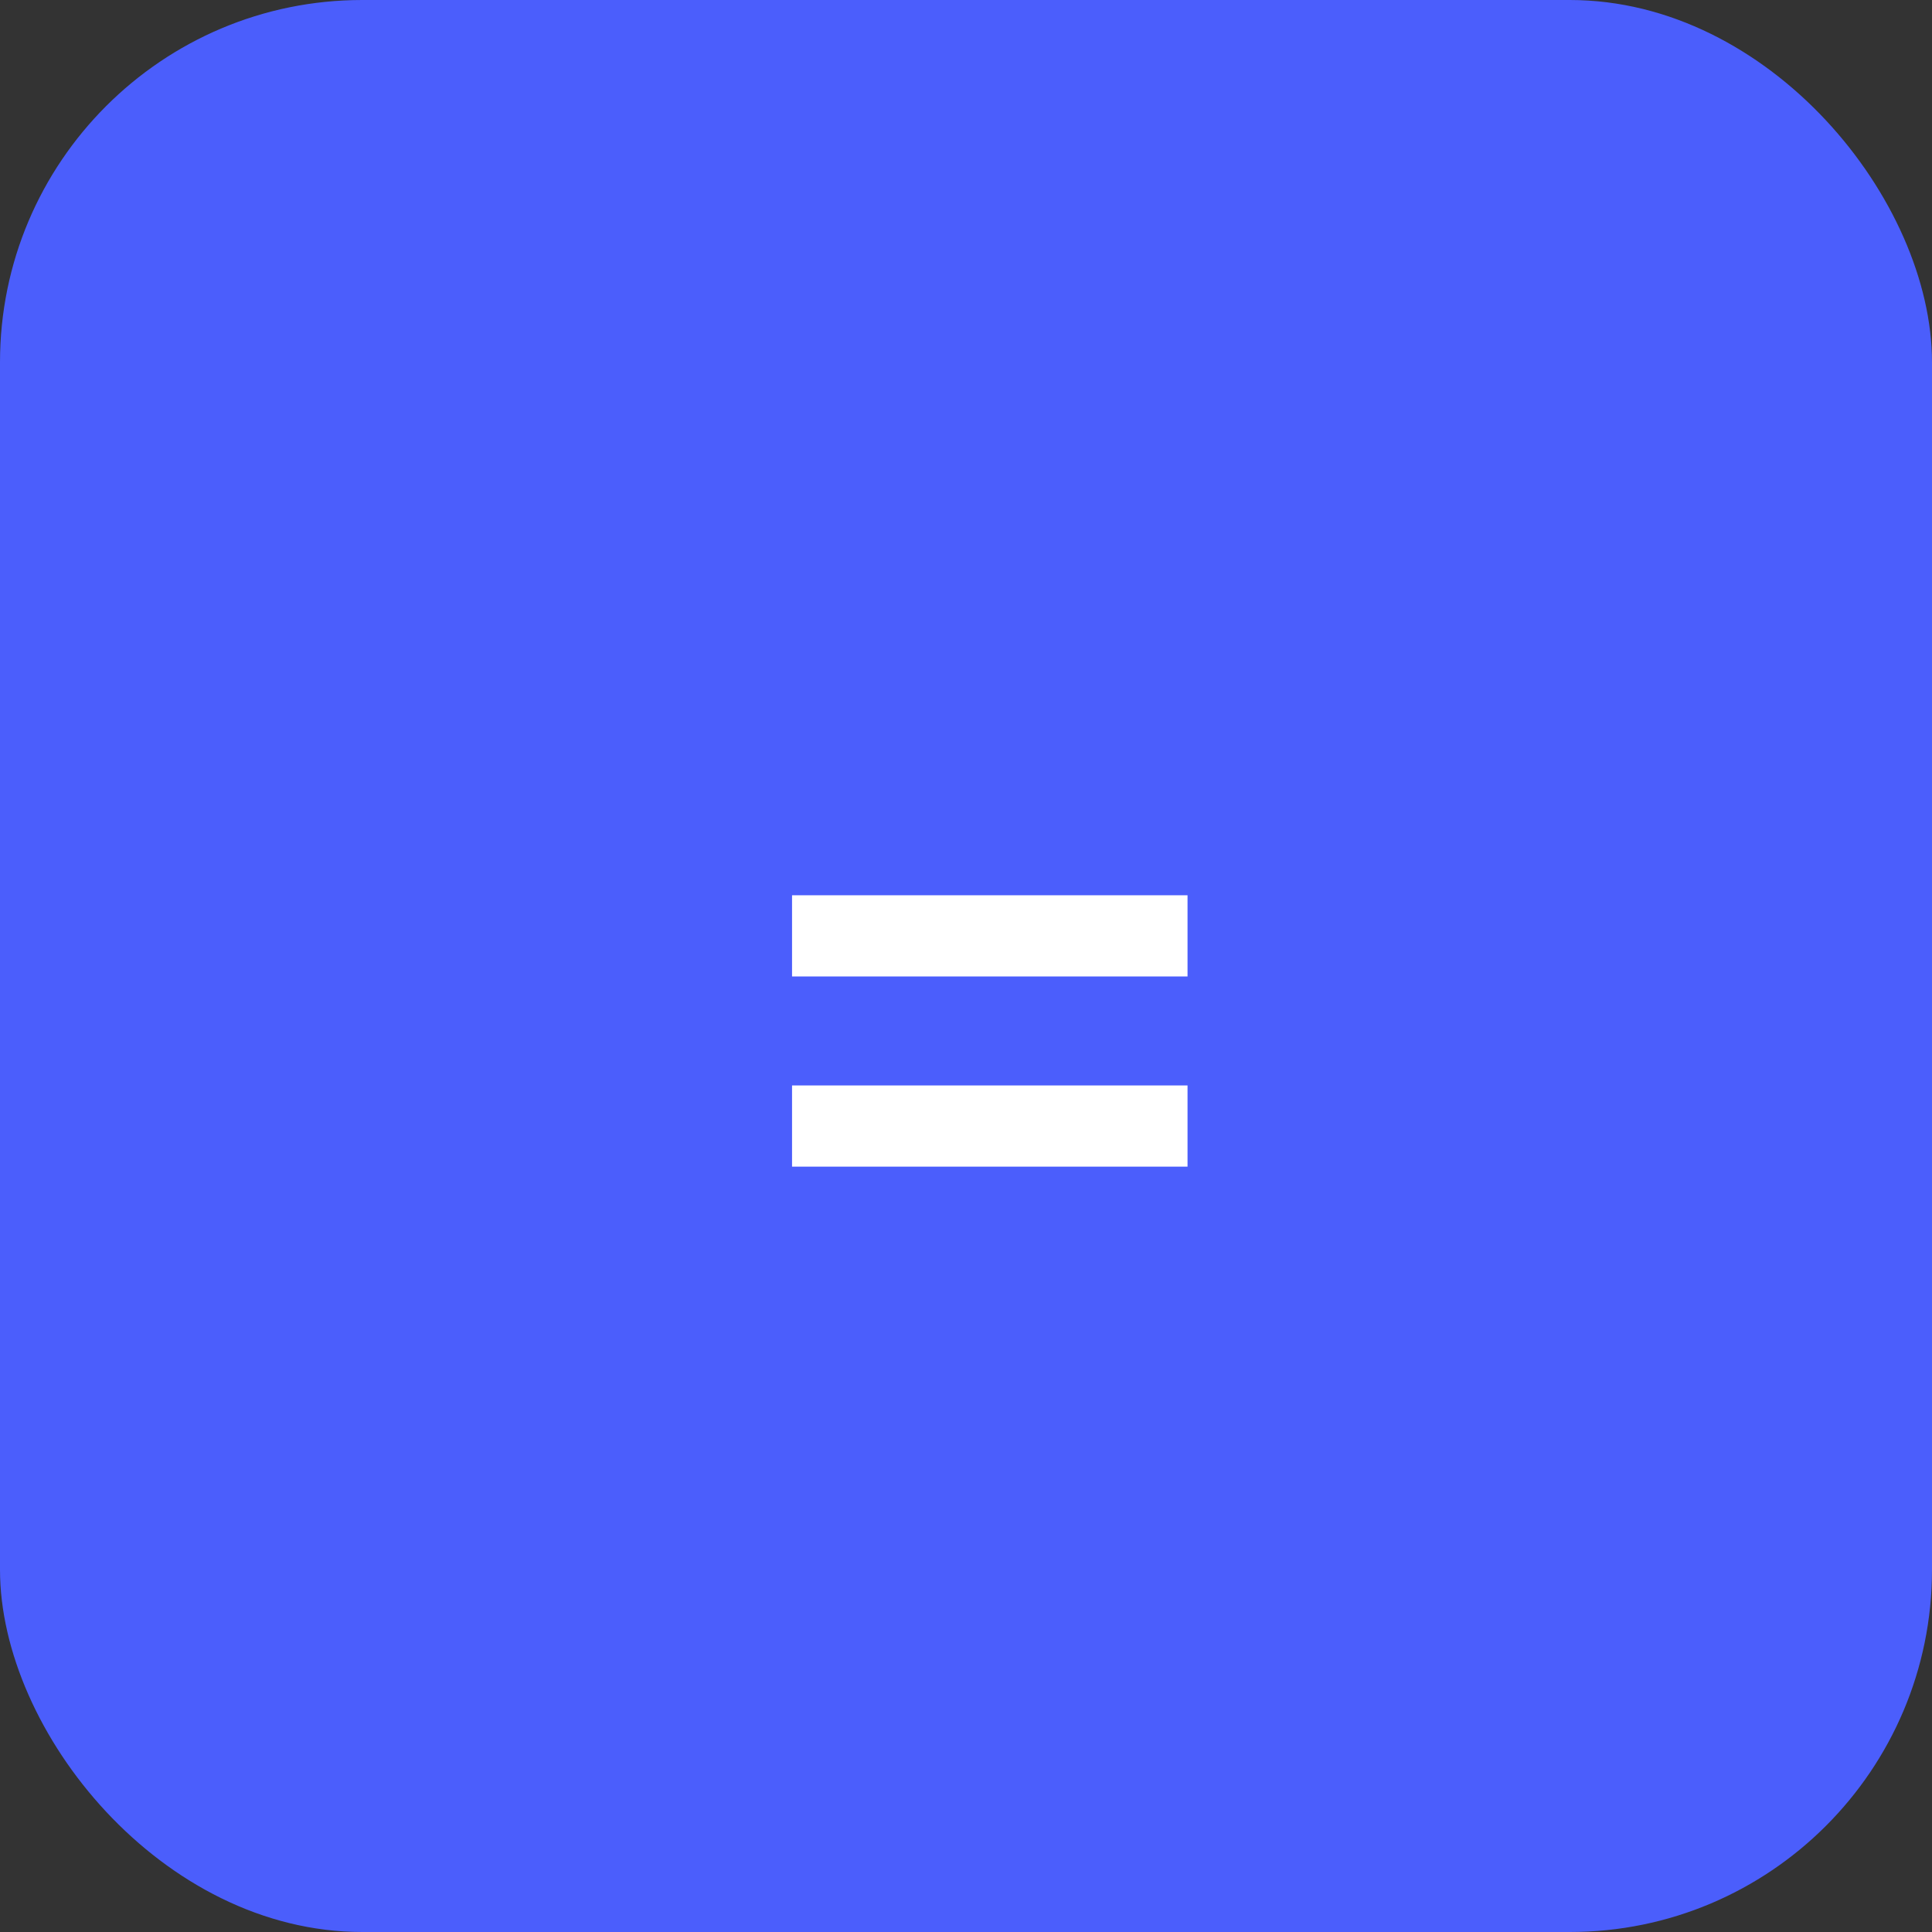 <svg width="80" height="80" viewBox="0 0 80 80" fill="none" xmlns="http://www.w3.org/2000/svg">
<rect x="0" y="0" width="80" height="80" fill="#333333" stroke="none"/>
<rect width="80" height="80" rx="15" fill="#4B5EFC"/>
<path d="M32.797 40.433V37.071H49.173V40.433H32.797ZM32.797 48.308V44.946H49.173V48.308H32.797Z" fill="white"/>
</svg>
